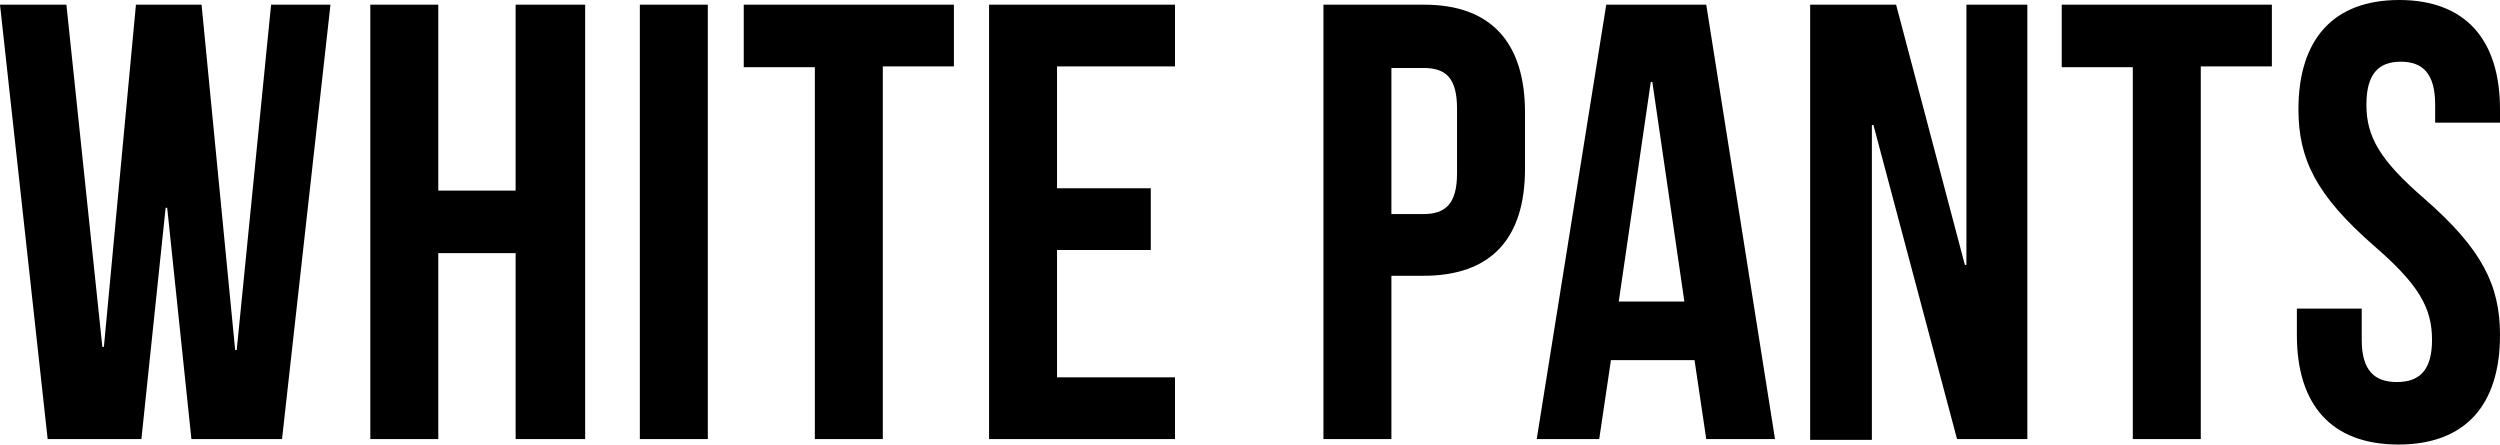<svg xmlns="http://www.w3.org/2000/svg" viewBox="0 0 320 56.9">
  <path d="M21.4 26.6h-.2l-3.1 29.6h-12L0 .6h8.5l4.6 43.8h.2L17.4.6h8.4l4.3 44.2h.2L34.7.6h7.6l-6.2 55.6H24.5l-3.1-29.6zM56.1 56.2h-8.7V.6h8.7v23.8H66V.6h8.9v55.6H66V32.4h-9.9v23.8zM81.9.6h8.7v55.6h-8.7V.6zM95.1.6h27v7.9H113v47.7h-8.7V8.6h-9.1v-8zM135.3 24.1h12V32h-12v16.3h15.1v7.9h-23.8V.6h23.8v7.9h-15.1v15.6zM195.2 14.4v7.2c0 8.9-4.3 13.7-13 13.7h-4.1v20.9h-8.7V.6h12.9c8.6 0 12.9 4.9 12.9 13.8zm-17.1-5.8v18.8h4.1c2.8 0 4.3-1.3 4.3-5.2v-8.3c0-4-1.5-5.2-4.3-5.2h-4.1zM227.2 56.2h-8.8l-1.5-10.1h-10.7l-1.5 10.1h-8L205.6.6h12.8l8.8 55.6zm-20-17.6h8.4l-4.1-28.1h-.2l-4.1 28.1zM239.8 16h-.2v40.3h-7.9V.6h11l8.8 33.3h.2V.6h7.8v55.6h-9L239.8 16zM263.8.6h27v7.9h-9.1v47.7H273V8.6h-9.1v-8zM307.1 0c8.5 0 12.9 5.1 12.9 14v1.7h-8.3v-2.3c0-4-1.6-5.5-4.4-5.5-2.8 0-4.4 1.5-4.4 5.5 0 4.1 1.7 7.1 7.5 12.1 7.3 6.4 9.6 11 9.6 17.4 0 8.9-4.4 14-13 14s-13-5.1-13-14v-3.4h8.3v4c0 4 1.7 5.4 4.5 5.4s4.5-1.4 4.5-5.4c0-4.1-1.7-7.1-7.5-12.1-7.3-6.4-9.6-11-9.6-17.4 0-8.9 4.4-14 12.9-14z"/>
</svg>
